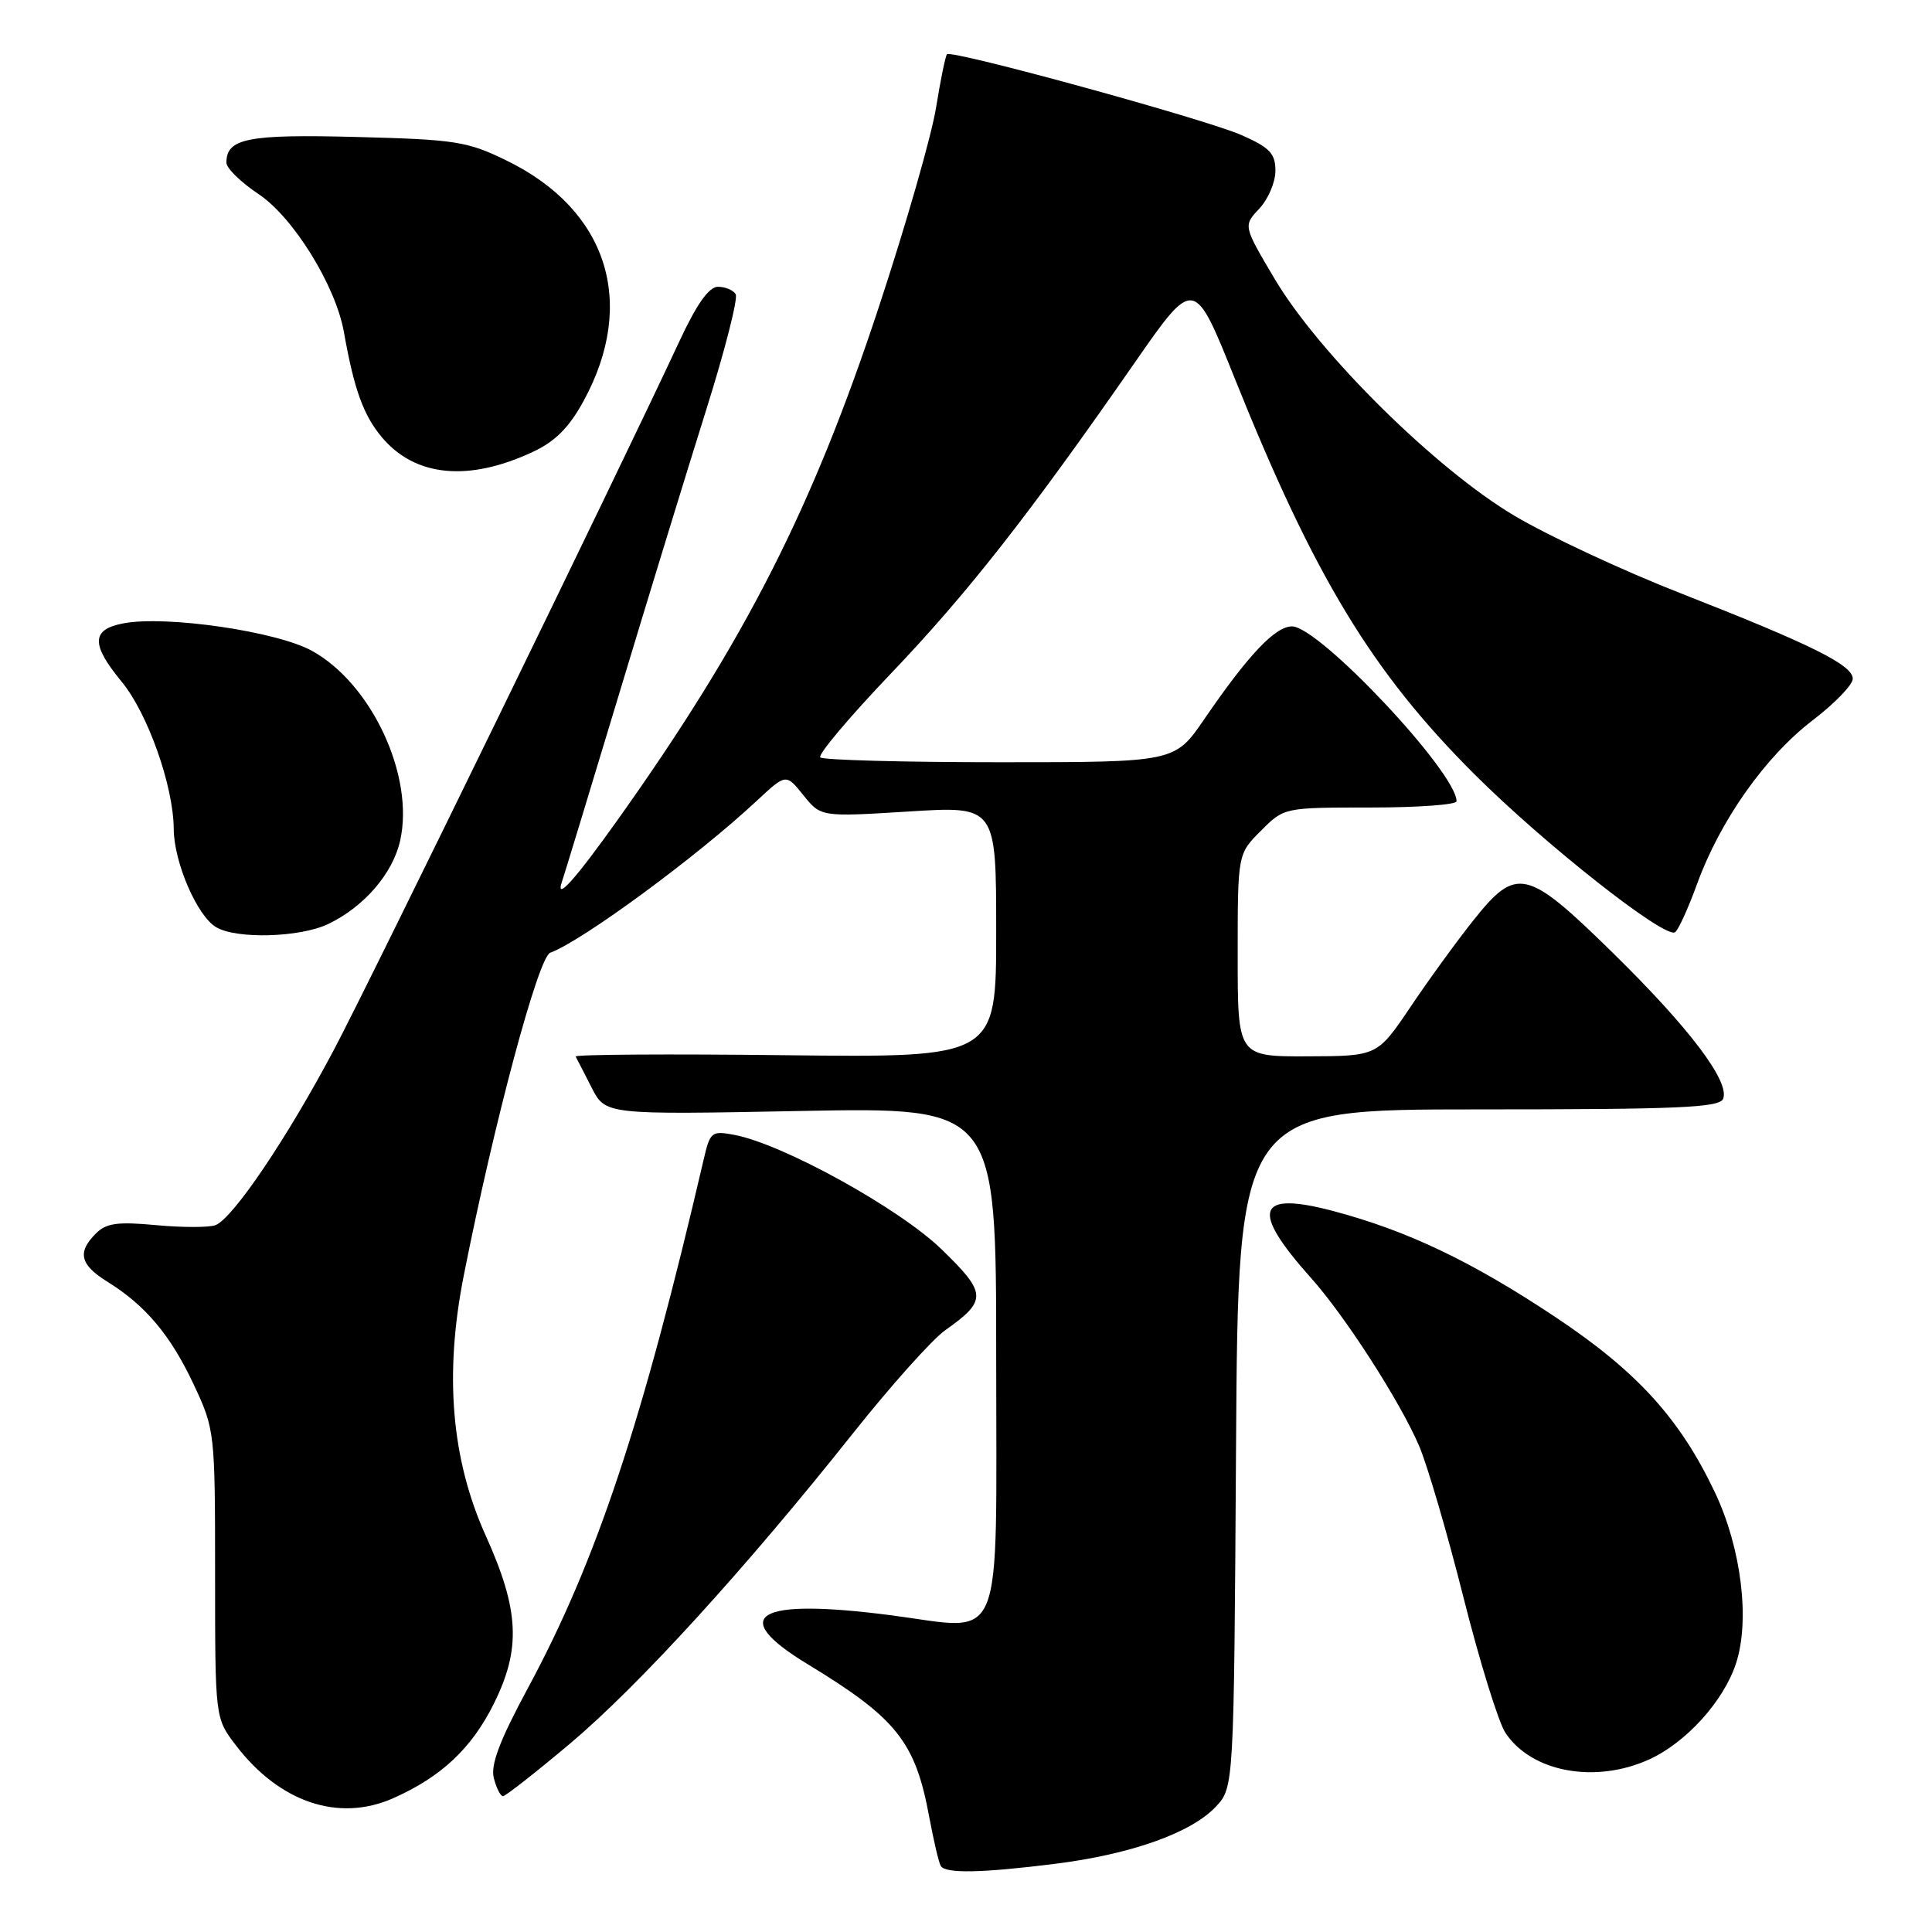 <?xml version="1.0" encoding="UTF-8" standalone="no"?>
<!DOCTYPE svg PUBLIC "-//W3C//DTD SVG 1.1//EN" "http://www.w3.org/Graphics/SVG/1.1/DTD/svg11.dtd" >
<svg xmlns="http://www.w3.org/2000/svg" xmlns:xlink="http://www.w3.org/1999/xlink" version="1.1" viewBox="0 0 256 256">
 <g >
 <path fill="currentColor"
d=" M 139.85 246.96 C 149.87 245.70 157.83 242.87 161.09 239.41 C 163.50 236.84 163.50 236.84 163.78 191.92 C 164.06 147.00 164.06 147.00 195.92 147.00 C 222.54 147.00 227.88 146.77 228.33 145.58 C 229.21 143.29 223.82 136.17 213.70 126.25 C 202.29 115.06 200.96 114.75 195.23 121.95 C 193.06 124.67 189.31 129.83 186.90 133.42 C 182.50 139.94 182.50 139.94 173.25 139.97 C 164.00 140.00 164.00 140.00 164.00 126.58 C 164.00 113.15 164.00 113.15 167.08 110.08 C 170.15 107.00 170.15 107.00 181.58 107.00 C 187.86 107.00 193.00 106.63 193.00 106.17 C 193.00 102.35 174.79 83.00 171.20 83.00 C 168.97 83.00 165.41 86.77 159.58 95.28 C 155.67 101.00 155.67 101.00 132.50 101.00 C 119.76 101.00 109.05 100.71 108.69 100.36 C 108.34 100.01 112.54 95.02 118.02 89.28 C 128.17 78.65 136.33 68.25 150.36 48.05 C 158.23 36.73 158.23 36.73 163.60 50.12 C 174.16 76.44 181.78 89.03 195.38 102.60 C 204.67 111.87 220.56 124.39 221.95 123.53 C 222.37 123.27 223.69 120.37 224.89 117.08 C 227.95 108.68 233.93 100.23 240.18 95.45 C 243.10 93.22 245.50 90.74 245.50 89.94 C 245.50 88.12 240.07 85.42 222.69 78.61 C 215.09 75.64 205.19 71.02 200.69 68.35 C 190.30 62.20 174.82 46.91 168.92 36.99 C 164.73 29.92 164.73 29.92 166.86 27.65 C 168.04 26.39 169.00 24.14 169.00 22.63 C 169.00 20.34 168.26 19.56 164.51 17.90 C 159.75 15.80 126.11 6.56 125.48 7.19 C 125.28 7.39 124.63 10.56 124.04 14.22 C 123.46 17.88 120.05 29.78 116.46 40.65 C 107.67 67.31 98.76 84.84 81.99 108.43 C 76.21 116.56 73.52 119.56 74.47 116.80 C 74.72 116.09 78.12 104.93 82.02 92.00 C 85.92 79.07 91.13 62.08 93.60 54.23 C 96.07 46.37 97.82 39.51 97.48 38.98 C 97.15 38.44 96.10 38.00 95.13 38.00 C 93.94 38.00 92.31 40.30 90.01 45.25 C 81.78 62.91 49.32 129.48 44.30 139.00 C 38.11 150.71 30.87 161.45 28.55 162.34 C 27.71 162.66 24.18 162.66 20.71 162.34 C 15.57 161.86 14.08 162.06 12.70 163.45 C 10.20 165.94 10.61 167.59 14.25 169.85 C 19.29 172.97 22.63 176.96 25.69 183.50 C 28.46 189.42 28.50 189.76 28.50 208.57 C 28.50 227.65 28.50 227.65 31.23 231.23 C 37.02 238.83 44.88 241.48 52.11 238.27 C 58.46 235.45 62.49 231.67 65.42 225.78 C 69.06 218.48 68.82 213.37 64.37 203.50 C 59.80 193.37 58.85 182.12 61.46 168.97 C 65.49 148.61 71.33 126.81 72.91 126.24 C 77.13 124.70 92.39 113.48 100.32 106.07 C 104.15 102.50 104.15 102.50 106.46 105.38 C 108.78 108.25 108.78 108.25 120.39 107.53 C 132.00 106.80 132.00 106.80 132.00 123.47 C 132.00 140.14 132.00 140.14 104.00 139.82 C 88.60 139.64 76.12 139.72 76.28 140.00 C 76.43 140.28 77.38 142.12 78.39 144.11 C 80.23 147.71 80.23 147.71 106.12 147.21 C 132.00 146.72 132.00 146.72 132.00 179.82 C 132.00 219.17 133.29 216.01 118.06 214.03 C 100.26 211.72 96.32 214.01 106.98 220.49 C 118.81 227.67 121.29 230.79 123.13 240.77 C 123.72 243.92 124.40 246.84 124.66 247.25 C 125.29 248.28 130.04 248.19 139.85 246.96 Z  M 75.55 231.02 C 84.63 223.37 98.78 207.85 112.96 190.00 C 117.98 183.68 123.51 177.49 125.25 176.26 C 130.83 172.31 130.78 171.37 124.74 165.52 C 119.14 160.10 103.75 151.60 97.32 150.38 C 94.29 149.81 94.09 149.96 93.24 153.64 C 85.11 188.58 79.04 206.83 69.93 223.72 C 66.22 230.60 64.99 233.84 65.43 235.59 C 65.77 236.92 66.31 238.00 66.65 238.00 C 66.98 238.00 70.99 234.86 75.55 231.02 Z  M 218.51 233.14 C 223.41 230.91 228.37 225.44 230.02 220.44 C 231.91 214.72 230.74 205.17 227.26 197.80 C 222.61 187.98 216.93 181.73 206.10 174.52 C 195.05 167.16 186.52 163.09 176.71 160.48 C 166.48 157.77 165.63 160.29 173.72 169.34 C 178.23 174.38 185.51 185.69 188.03 191.57 C 189.14 194.16 191.78 203.18 193.91 211.64 C 196.04 220.09 198.54 228.17 199.46 229.58 C 202.89 234.81 211.34 236.39 218.51 233.14 Z  M 43.46 122.45 C 48.20 120.20 52.04 115.77 53.02 111.40 C 54.95 102.85 49.25 90.59 41.32 86.23 C 36.65 83.66 22.04 81.53 16.39 82.59 C 12.09 83.39 12.02 85.36 16.12 90.33 C 19.58 94.52 22.99 104.17 23.02 109.84 C 23.05 114.28 26.13 121.40 28.66 122.87 C 31.39 124.46 39.73 124.22 43.46 122.45 Z  M 70.60 59.88 C 73.58 58.49 75.42 56.64 77.35 53.09 C 84.42 40.10 80.49 27.82 67.18 21.30 C 61.93 18.73 60.41 18.49 47.24 18.15 C 32.80 17.77 30.00 18.33 30.00 21.56 C 30.00 22.28 31.91 24.15 34.25 25.71 C 38.87 28.79 44.47 37.84 45.57 44.00 C 46.92 51.61 48.16 55.04 50.61 57.95 C 55.01 63.18 62.08 63.87 70.60 59.88 Z "/>
</g>
</svg>